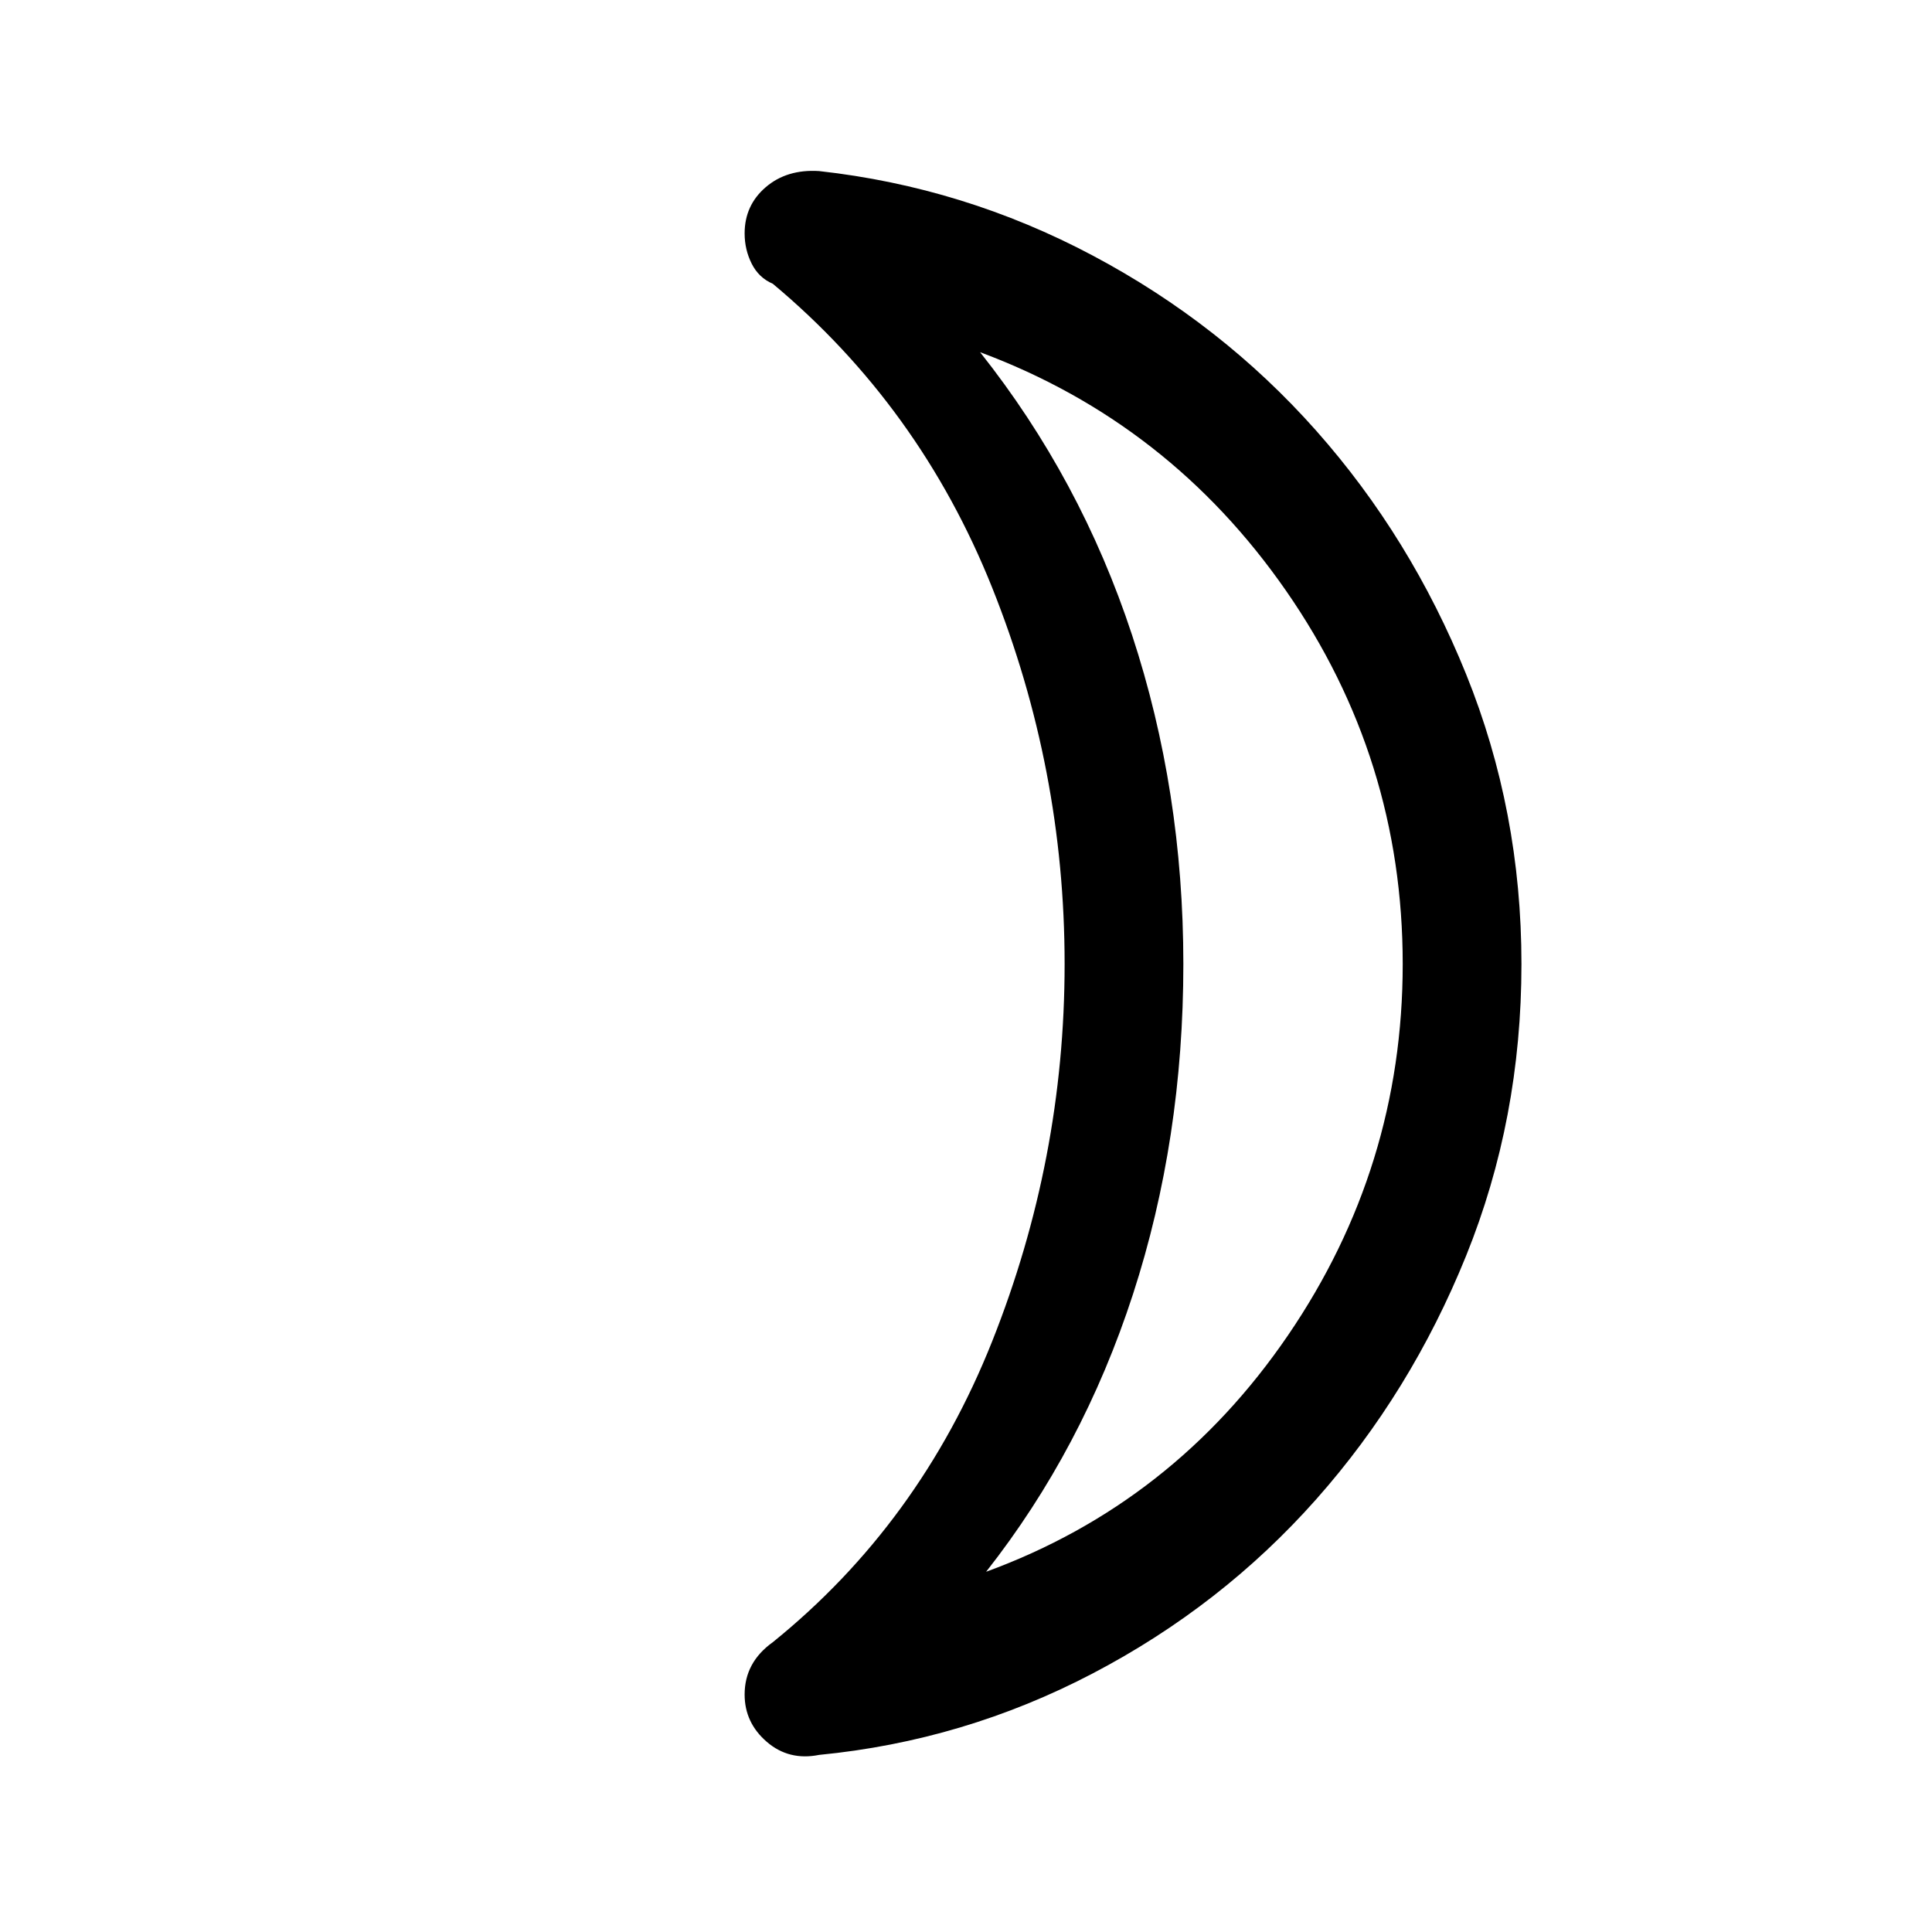 <svg xmlns="http://www.w3.org/2000/svg" height="48" width="48"><path d="M24.5 39.05Q29.15 37.35 32 33.175Q34.85 29 34.85 23.95Q34.85 18.85 31.95 14.675Q29.05 10.5 24.35 8.75Q26.85 11.9 28.125 15.775Q29.4 19.65 29.4 23.95Q29.4 28.3 28.15 32.15Q26.9 36 24.5 39.05ZM37.8 23.95Q37.8 27.8 36.425 31.2Q35.05 34.6 32.7 37.25Q30.35 39.9 27.15 41.575Q23.95 43.25 20.35 43.6Q19.6 43.75 19.05 43.275Q18.5 42.8 18.5 42.1Q18.5 41.7 18.675 41.375Q18.85 41.05 19.2 40.8Q22.85 37.85 24.65 33.325Q26.45 28.8 26.45 23.95Q26.45 19.1 24.65 14.6Q22.85 10.1 19.2 7.05Q18.85 6.9 18.675 6.55Q18.5 6.2 18.5 5.8Q18.5 5.1 19.025 4.65Q19.55 4.2 20.35 4.25Q23.95 4.65 27.15 6.35Q30.35 8.05 32.7 10.7Q35.05 13.35 36.425 16.75Q37.8 20.15 37.8 23.95ZM29.4 23.9Q29.4 23.9 29.4 23.9Q29.4 23.9 29.4 23.9Q29.4 23.9 29.4 23.9Q29.4 23.9 29.4 23.9Q29.4 23.9 29.4 23.9Q29.4 23.9 29.4 23.9Q29.4 23.9 29.4 23.9Q29.4 23.9 29.4 23.9Z"/></svg>
